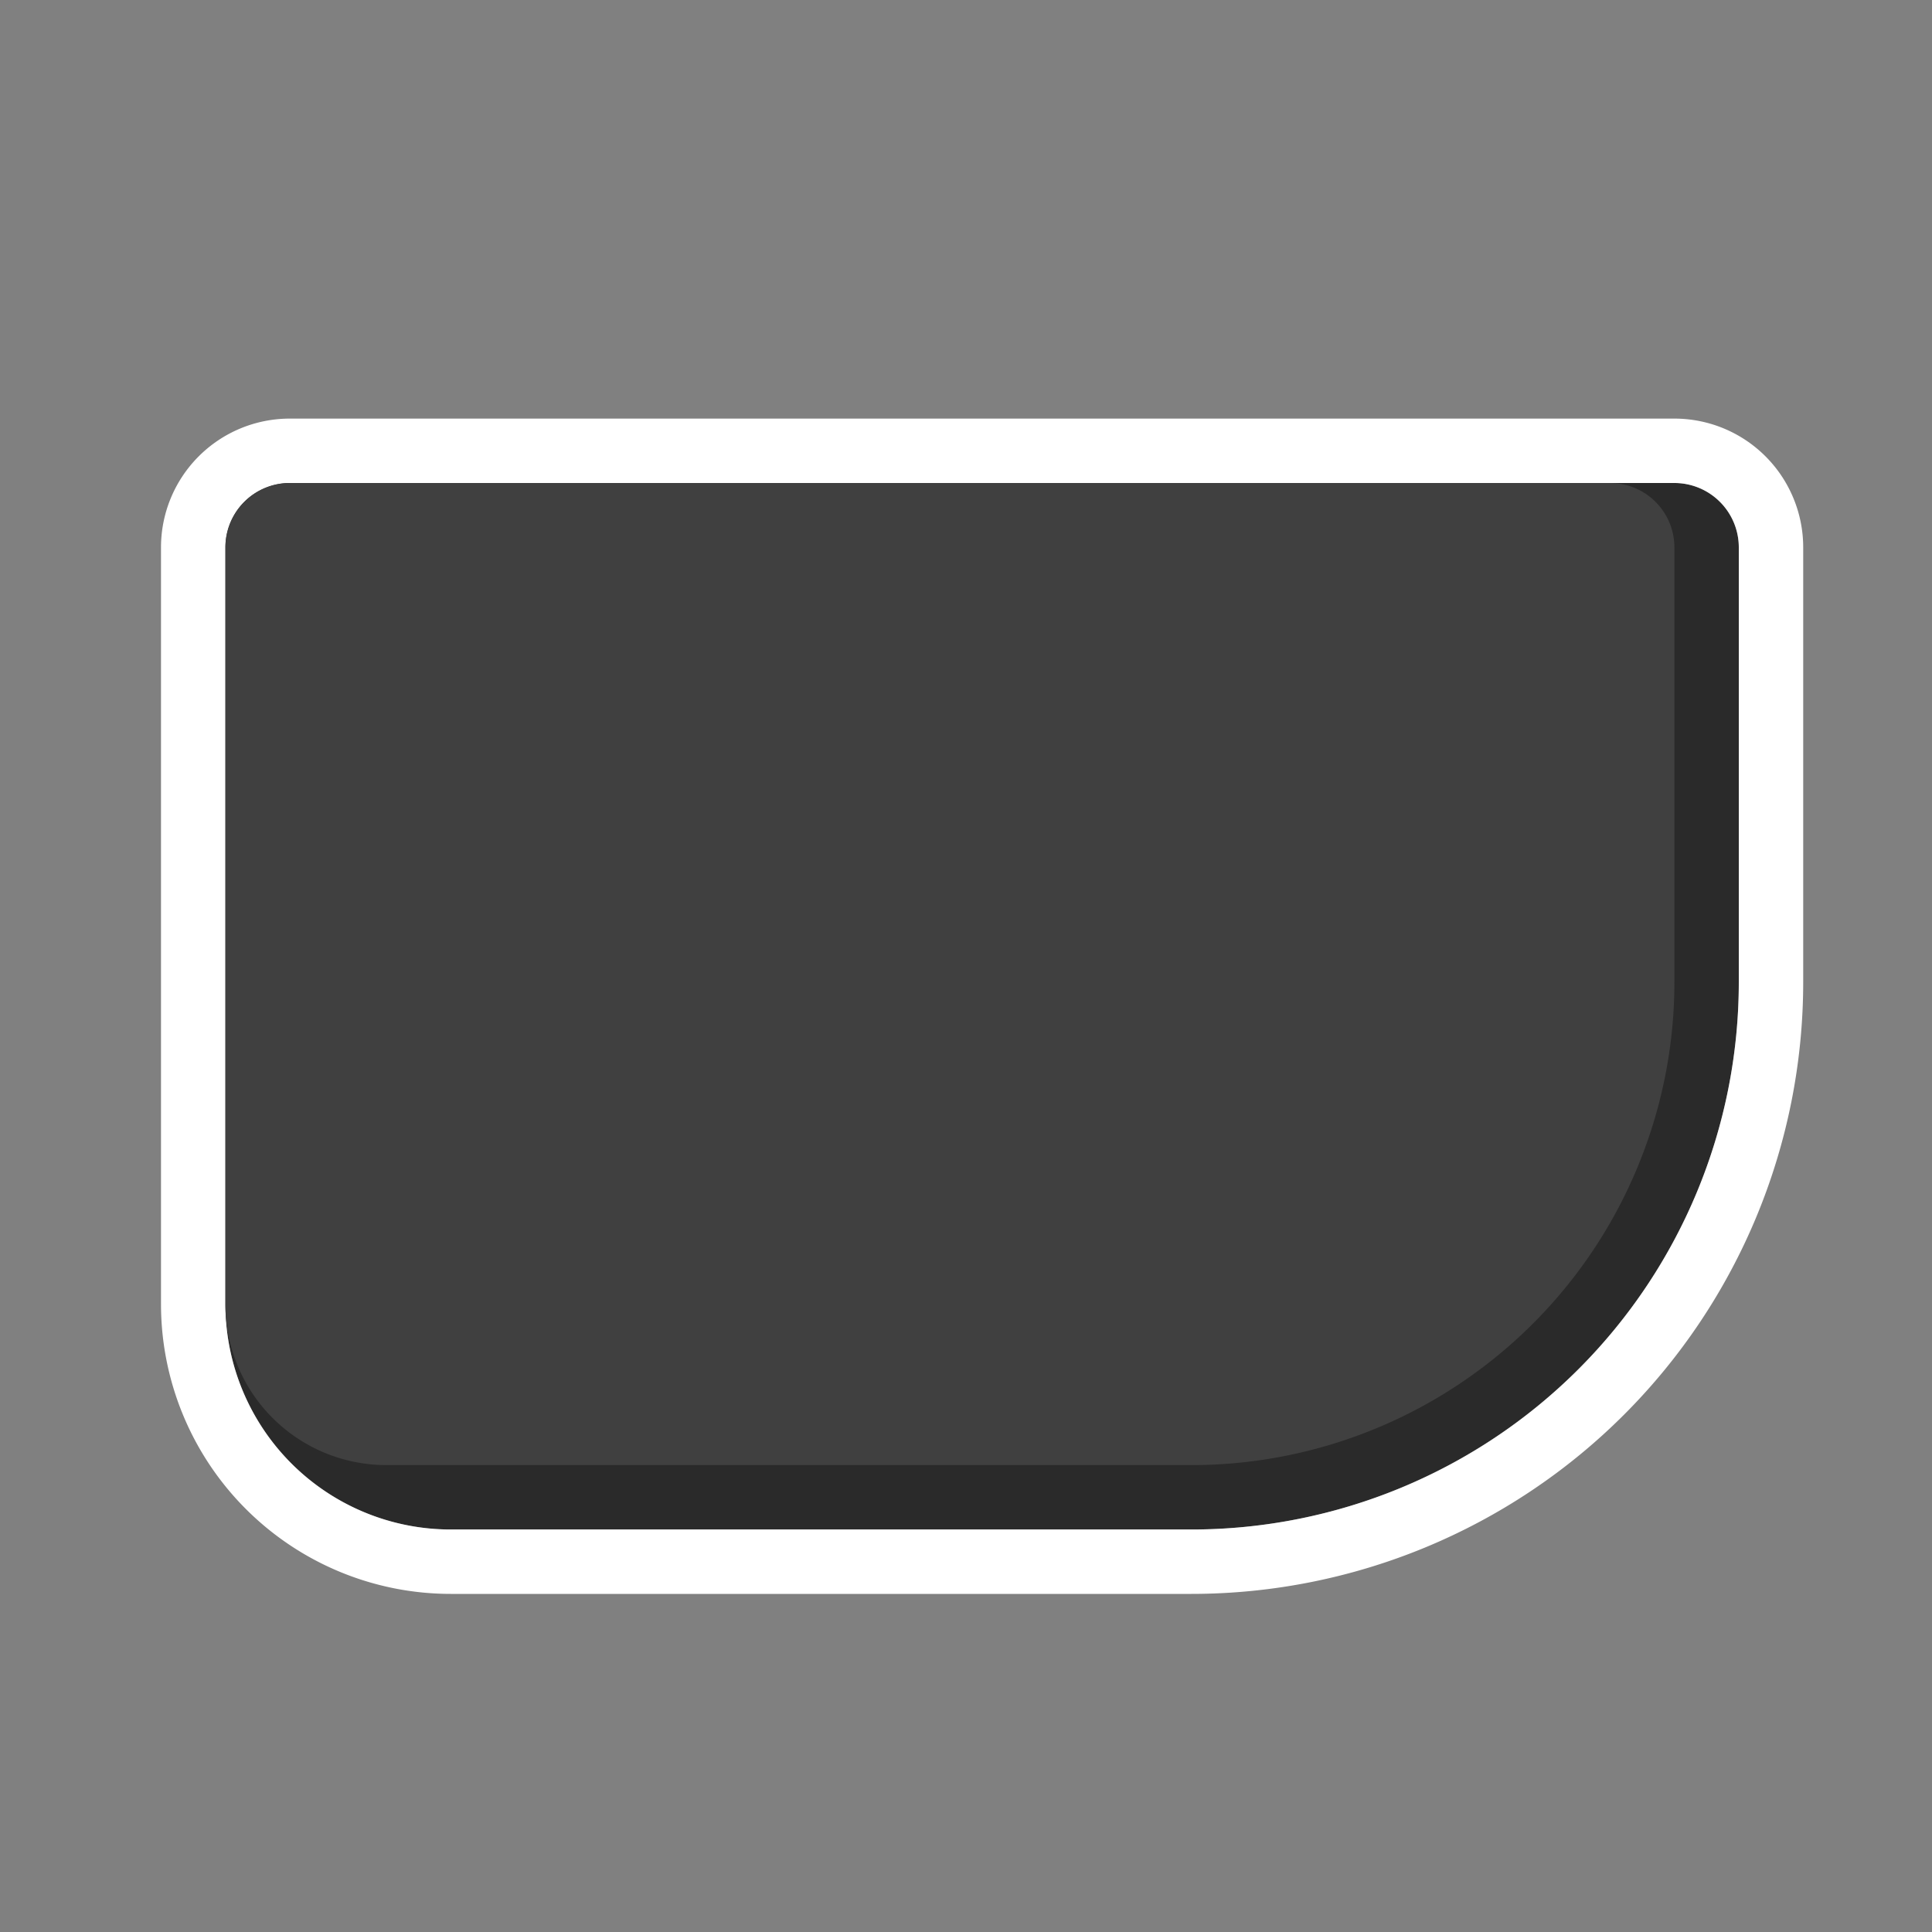 <svg xmlns="http://www.w3.org/2000/svg" xmlns:xlink="http://www.w3.org/1999/xlink" width="120" height="120" viewBox="0 0 120 120">
  <rect x="0" y="0" width="120" height="120" fill="#808080" stroke="none"/>
  <defs>
    <clipPath id="clip-Button_-_PS_L2_Blank_2">
      <rect width="120" height="120"/>
    </clipPath>
  </defs>
  <g id="Button_-_PS_L2_Blank_2" data-name="Button - PS L2 Blank – 2" clip-path="url(#clip-Button_-_PS_L2_Blank_2)">
    <g id="Rectangle_49" data-name="Rectangle 49" transform="translate(14 30)" fill="#2a2a2a" stroke="#fff" stroke-width="4">
      <path d="M4,0H90a4,4,0,0,1,4,4V31A34,34,0,0,1,60,65H14A14,14,0,0,1,0,51V4A4,4,0,0,1,4,0Z" stroke="none"/>
      <path d="M4-2H90a6,6,0,0,1,6,6V31A36,36,0,0,1,60,67H14A16,16,0,0,1-2,51V4A6,6,0,0,1,4-2Z" fill="none"/>
    </g>
    <path id="Rectangle_50" data-name="Rectangle 50" d="M4,0H86a4,4,0,0,1,4,4V31A30,30,0,0,1,60,61H10A10,10,0,0,1,0,51V4A4,4,0,0,1,4,0Z" transform="translate(14 30)" fill="#404040"/>
  </g>
</svg>

